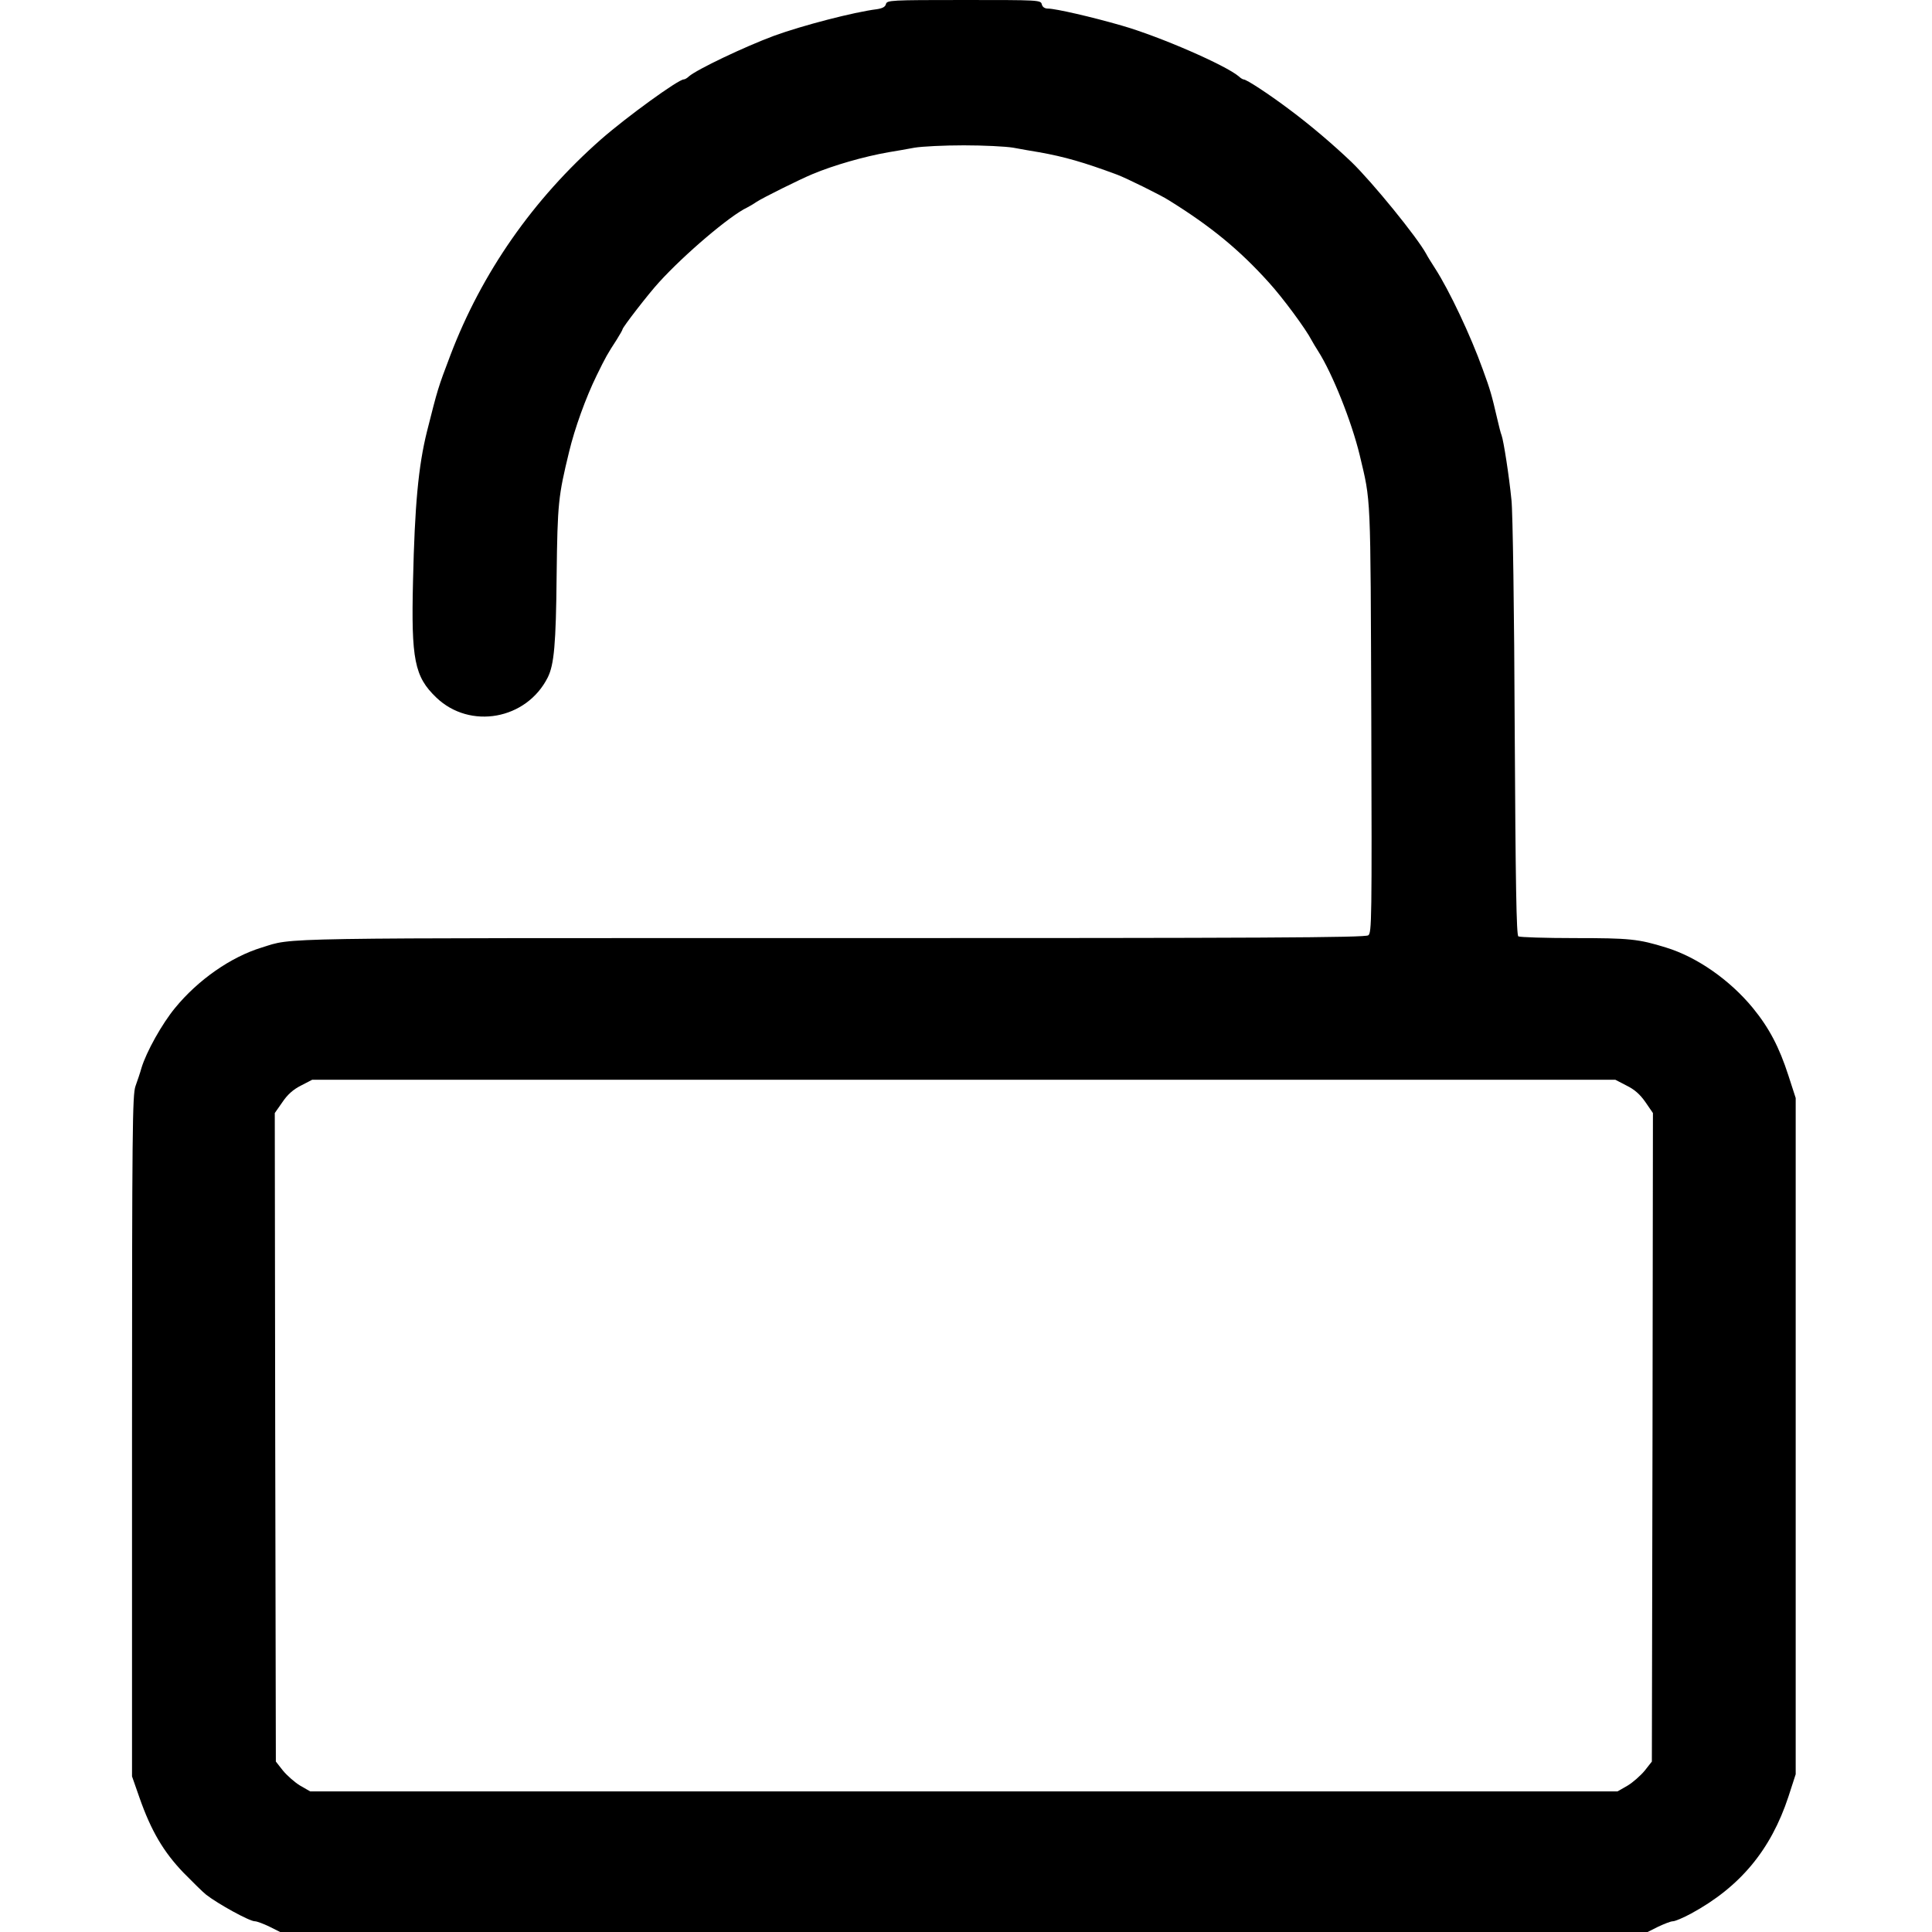 <svg xmlns="http://www.w3.org/2000/svg" width="24" height="24" preserveAspectRatio="xMidYMid meet" version="1.0" viewBox="0 0 900 900"><g fill="#000" stroke="none"><path d="M4127 8981 c-3 -13 -16 -20 -43 -24 -105 -13 -348 -76 -479 -124 -137 -51 -358 -156 -396 -189 -8 -8 -19 -14 -24 -14 -25 0 -265 -174 -385 -279 -317 -279 -556 -622 -702 -1006 -58 -153 -58 -153 -109 -355 -40 -161 -57 -343 -65 -696 -9 -367 7 -446 108 -543 157 -151 421 -104 520 94 29 59 38 153 41 475 4 337 8 369 58 575 26 109 78 253 128 355 44 90 50 100 94 168 15 24 27 45 27 48 0 9 122 167 170 219 119 131 331 311 410 348 8 4 29 16 45 27 29 19 200 104 260 129 98 41 240 82 355 102 30 5 84 14 120 21 36 6 139 11 230 11 91 0 194 -5 230 -11 36 -7 90 -16 120 -21 118 -21 209 -47 365 -105 40 -15 203 -95 240 -119 195 -121 328 -230 465 -382 65 -71 174 -219 200 -270 6 -11 19 -33 30 -50 67 -105 156 -328 194 -485 53 -224 50 -161 54 -1230 3 -939 2 -995 -14 -1007 -15 -11 -494 -13 -2500 -13 -2646 0 -2503 3 -2655 -44 -144 -44 -297 -151 -404 -282 -60 -73 -133 -203 -156 -279 -6 -22 -19 -60 -28 -85 -14 -41 -16 -193 -16 -1630 l0 -1585 35 -100 c54 -154 112 -252 204 -348 45 -46 92 -92 106 -103 55 -43 202 -124 227 -124 10 0 41 -12 68 -25 l50 -25 3185 0 3185 0 50 25 c28 13 58 25 68 25 10 0 48 16 85 36 228 124 371 296 453 544 l34 105 0 1575 0 1575 -34 105 c-43 133 -90 222 -166 315 -107 130 -260 237 -404 281 -129 40 -170 44 -424 44 -139 0 -257 4 -264 8 -9 6 -13 242 -17 972 -2 531 -9 1008 -15 1060 -11 113 -37 278 -46 302 -4 9 -13 45 -21 80 -25 107 -31 130 -67 228 -56 156 -155 366 -222 470 -16 25 -35 55 -41 67 -43 79 -251 334 -348 428 -87 83 -194 174 -291 246 -96 72 -198 139 -212 139 -3 0 -14 6 -22 14 -61 52 -368 186 -546 237 -138 40 -308 79 -343 79 -15 0 -26 7 -29 20 -5 20 -14 20 -363 20 -342 0 -358 -1 -363 -19z m3450 -5038 c37 -18 63 -41 88 -77 l35 -51 -2 -1511 -3 -1510 -33 -42 c-19 -23 -55 -55 -80 -70 l-47 -27 -3045 0 -3045 0 -47 27 c-25 15 -61 47 -80 70 l-33 42 -3 1510 -2 1511 35 50 c24 36 51 60 87 78 l52 27 3035 0 3036 0 52 -27z" transform="translate(0,900) scale(0.1,-0.1)"/></g></svg>